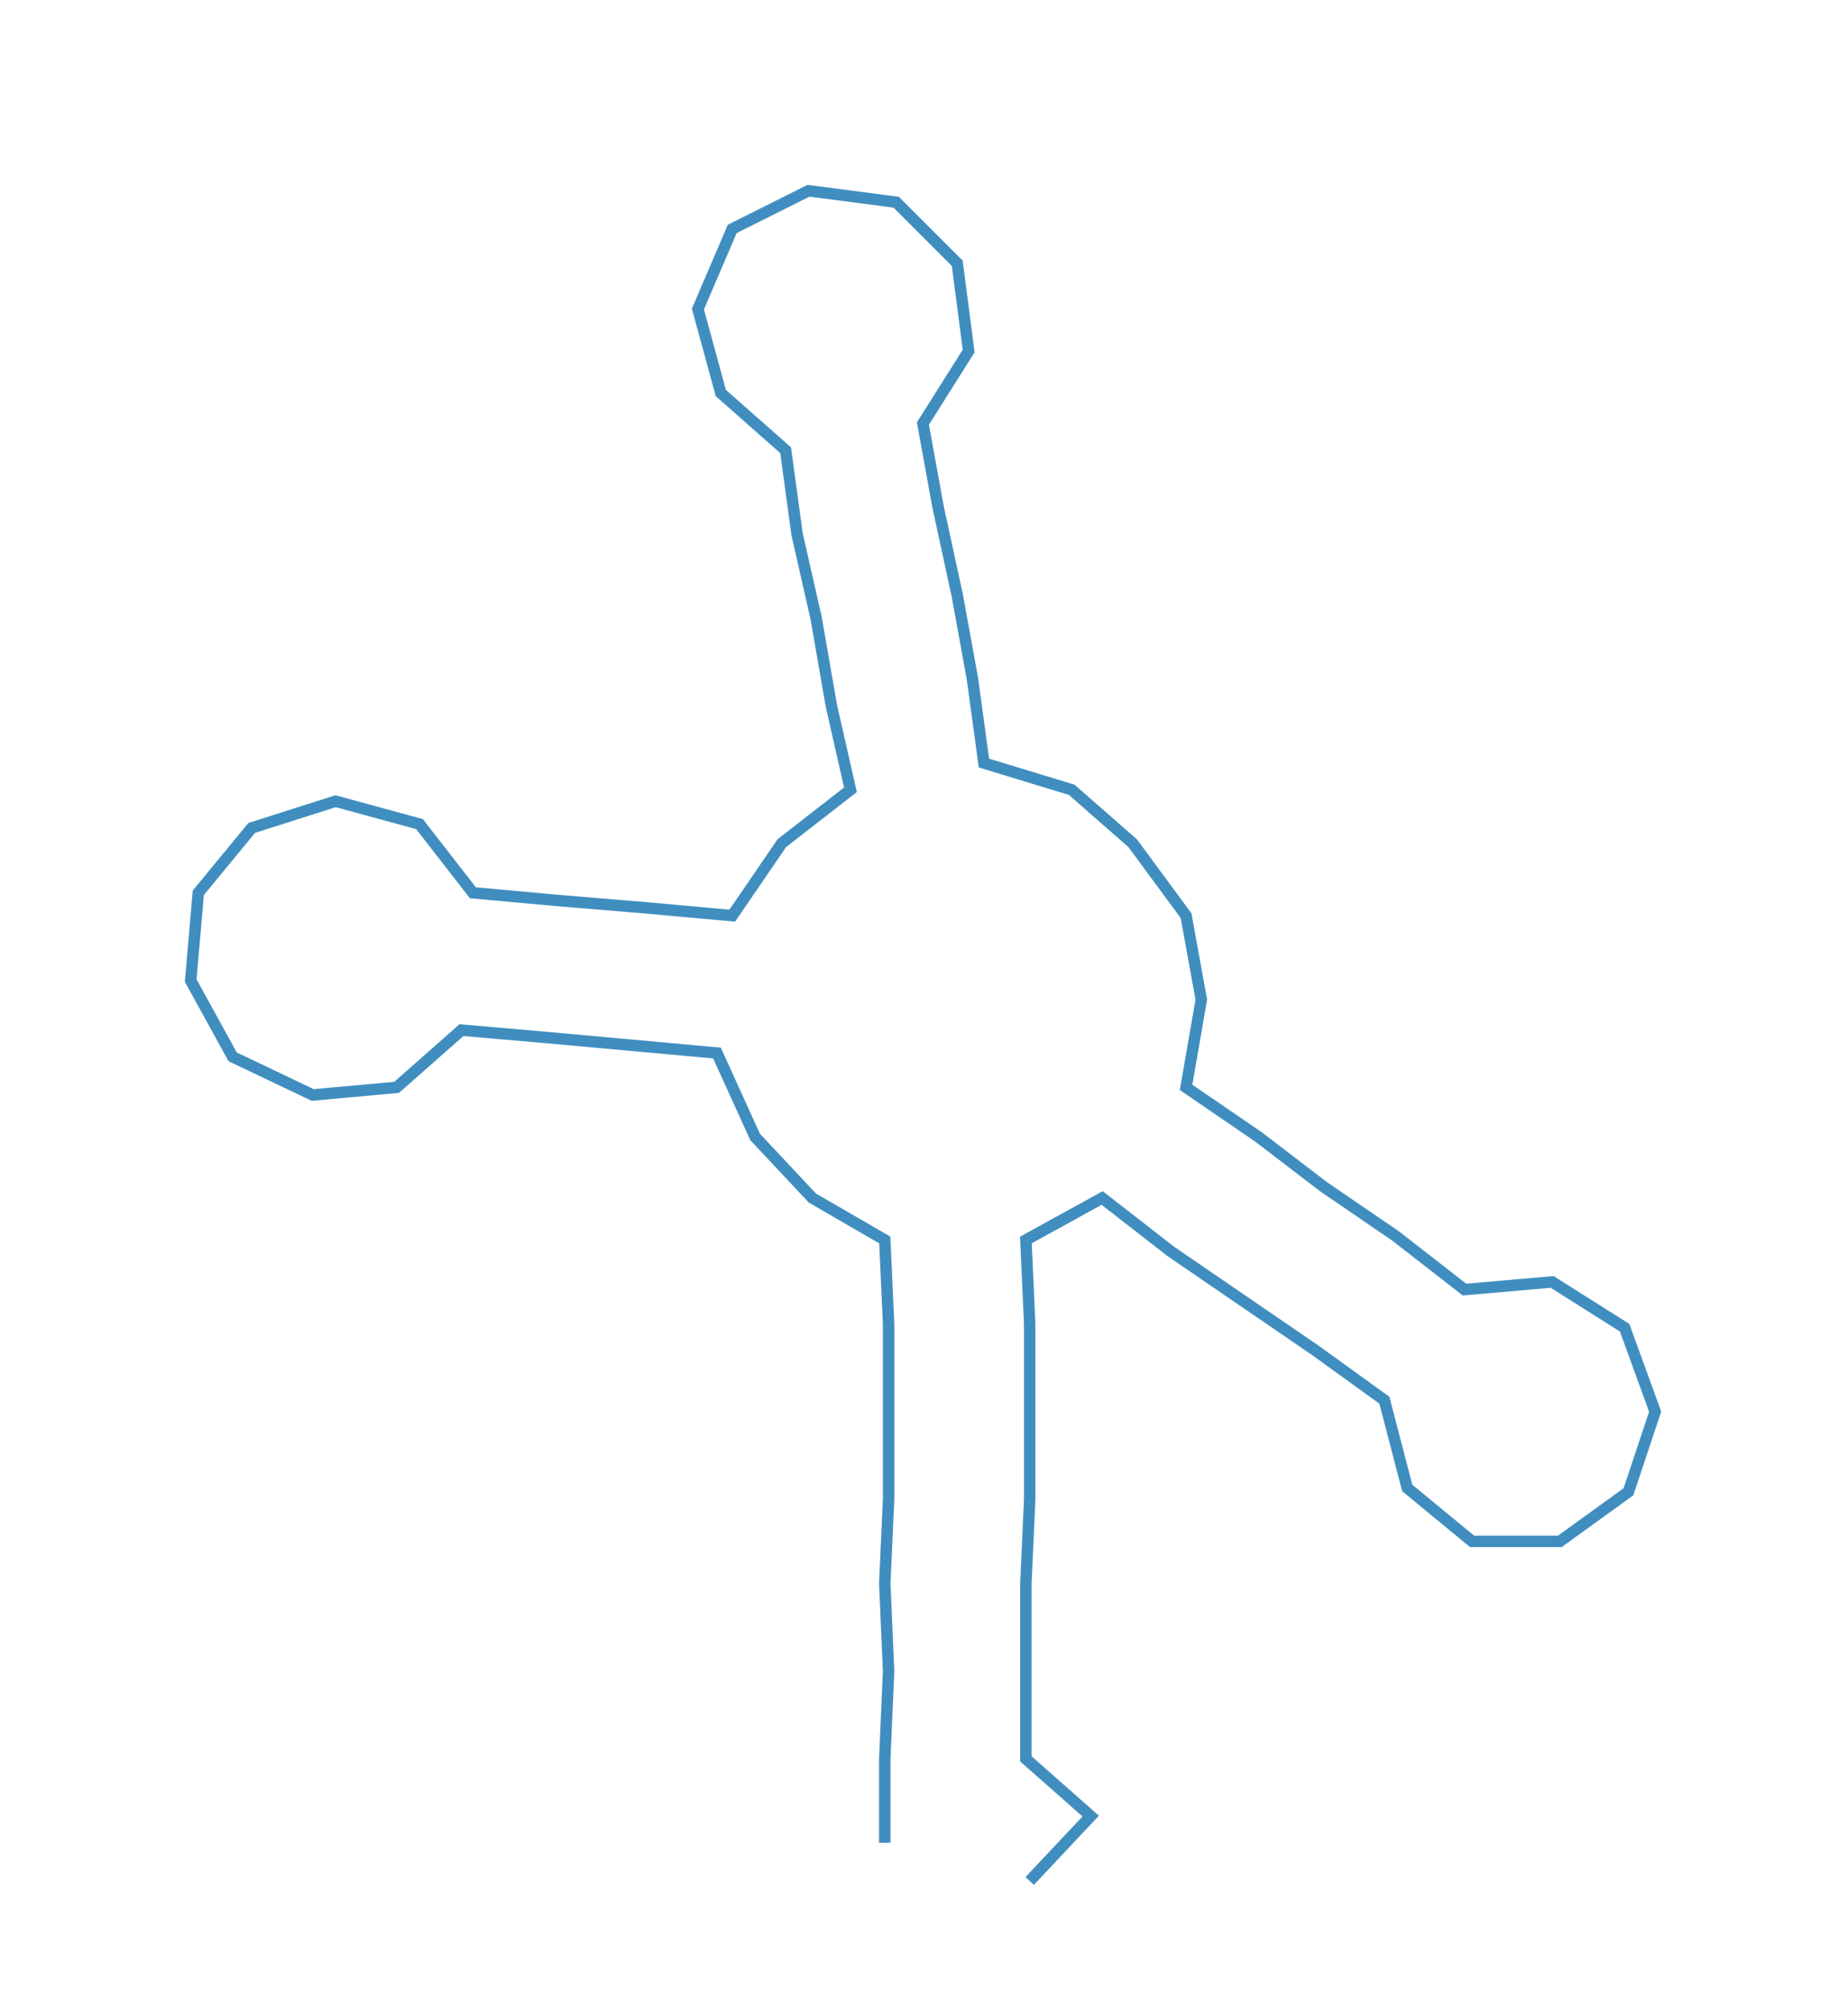 <ns0:svg xmlns:ns0="http://www.w3.org/2000/svg" width="275.91px" height="300px" viewBox="0 0 484.57 526.879"><ns0:path style="stroke:#408ebf;stroke-width:3px;fill:none;" d="M232 483 L232 483 L232 461 L233 438 L232 415 L233 393 L233 370 L233 347 L232 325 L213 314 L198 298 L188 276 L166 274 L144 272 L121 270 L104 285 L82 287 L61 277 L50 257 L52 234 L66 217 L88 210 L110 216 L124 234 L146 236 L170 238 L192 240 L205 221 L223 207 L218 185 L214 162 L209 140 L206 118 L189 103 L183 81 L192 60 L212 50 L235 53 L251 69 L254 92 L242 111 L246 133 L251 156 L255 178 L258 200 L281 207 L297 221 L311 240 L315 262 L311 285 L330 298 L347 311 L366 324 L384 338 L407 336 L426 348 L434 370 L427 391 L409 404 L386 404 L369 390 L363 367 L345 354 L326 341 L307 328 L289 314 L269 325 L270 347 L270 370 L270 393 L269 415 L269 438 L269 461 L286 476 L270 493" /></ns0:svg>